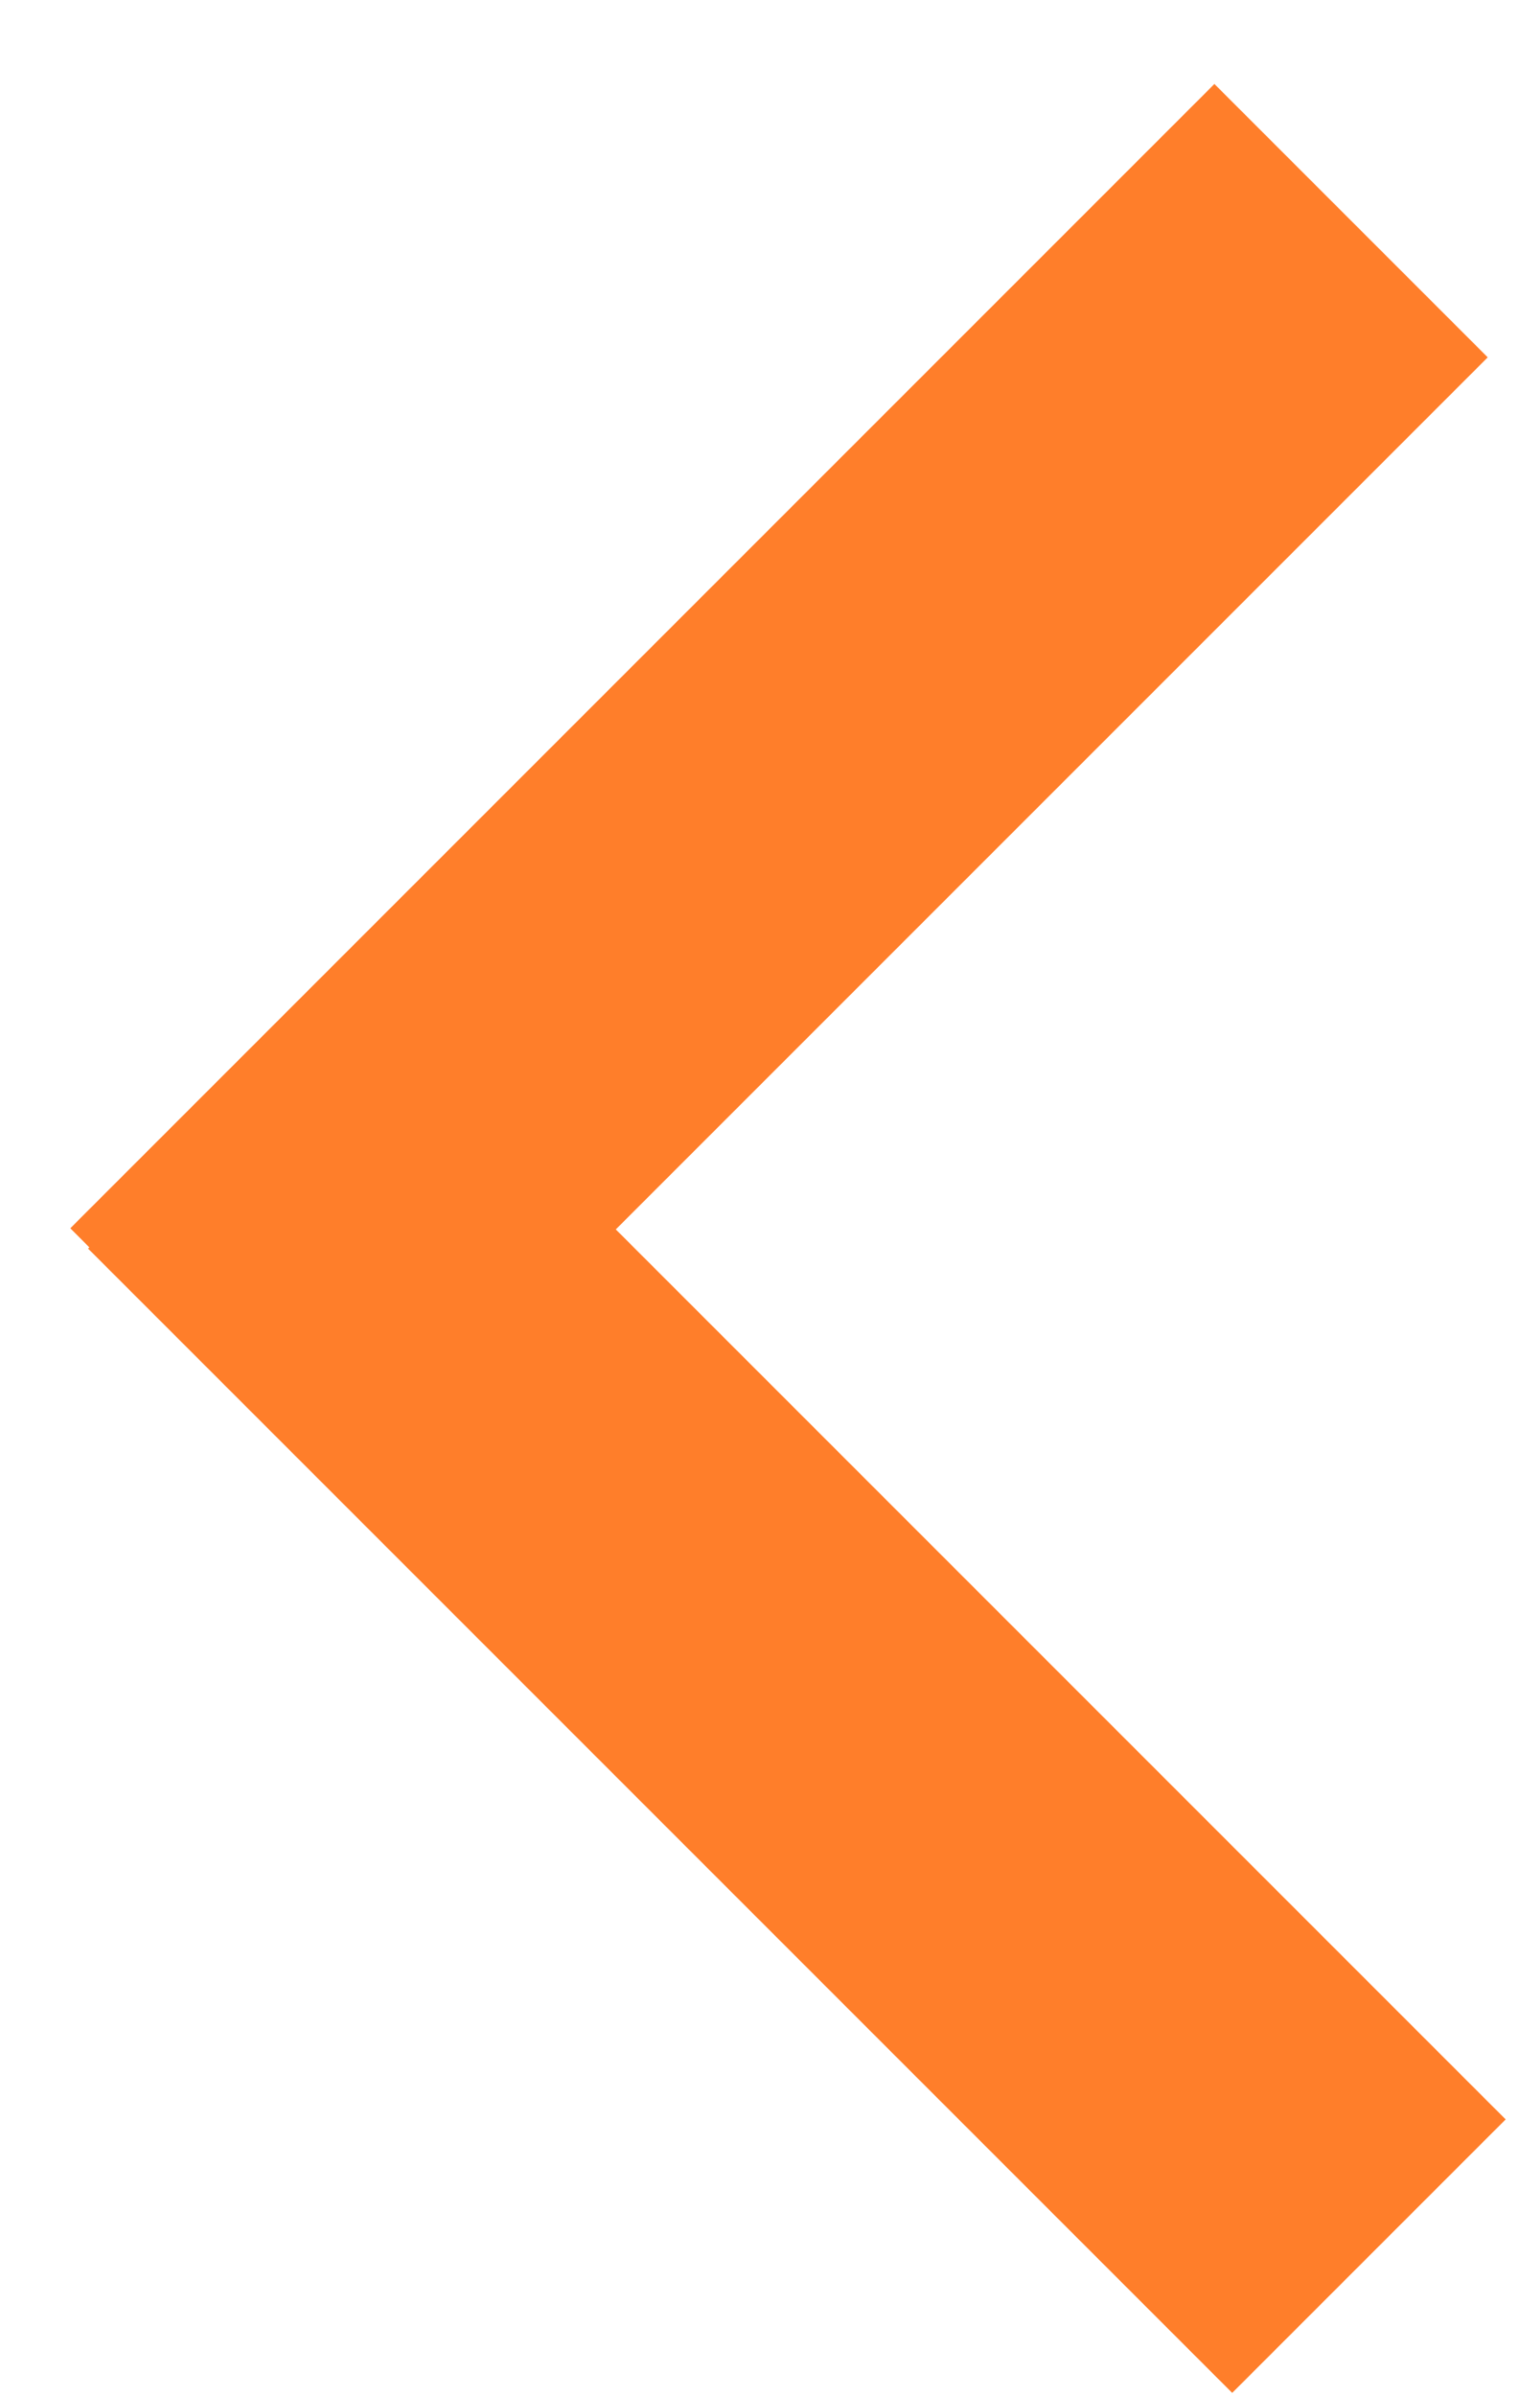 <?xml version="1.0" encoding="UTF-8"?>
<svg width="9px" height="14px" viewBox="0 0 9 14" version="1.1" xmlns="http://www.w3.org/2000/svg" xmlns:xlink="http://www.w3.org/1999/xlink">
    <!-- Generator: sketchtool 52.6 (67491) - http://www.bohemiancoding.com/sketch -->
    <title>F69806B4-54B6-4EEC-8D51-53700DC91C0E</title>
    <desc>Created with sketchtool.</desc>
    <g id="Page-1" stroke="none" stroke-width="1" fill="none" fill-rule="evenodd">
        <g id="Game-Product-Page" transform="translate(-85, -748)" fill="#FF7E2A" fill-rule="nonzero">
            <g id="Back-Link" transform="translate(85, 746)">
                <g id="Arrow" transform="translate(0, 2)">
                    <polygon id="Rectangle" transform="translate(4.553, 4.633) rotate(45) translate(-4.553, -4.633) " points="3.423 -0.095 5.682 -0.095 5.682 9.361 3.423 9.361"></polygon>
                    <polygon id="Rectangle-Copy-9" transform="translate(4.657, 9.84) scale(1, -1) rotate(45) translate(-4.657, -9.84) " points="3.527 5.112 5.787 5.112 5.787 14.568 3.527 14.568"></polygon>
                </g>
            </g>
        </g>
    </g>
</svg>